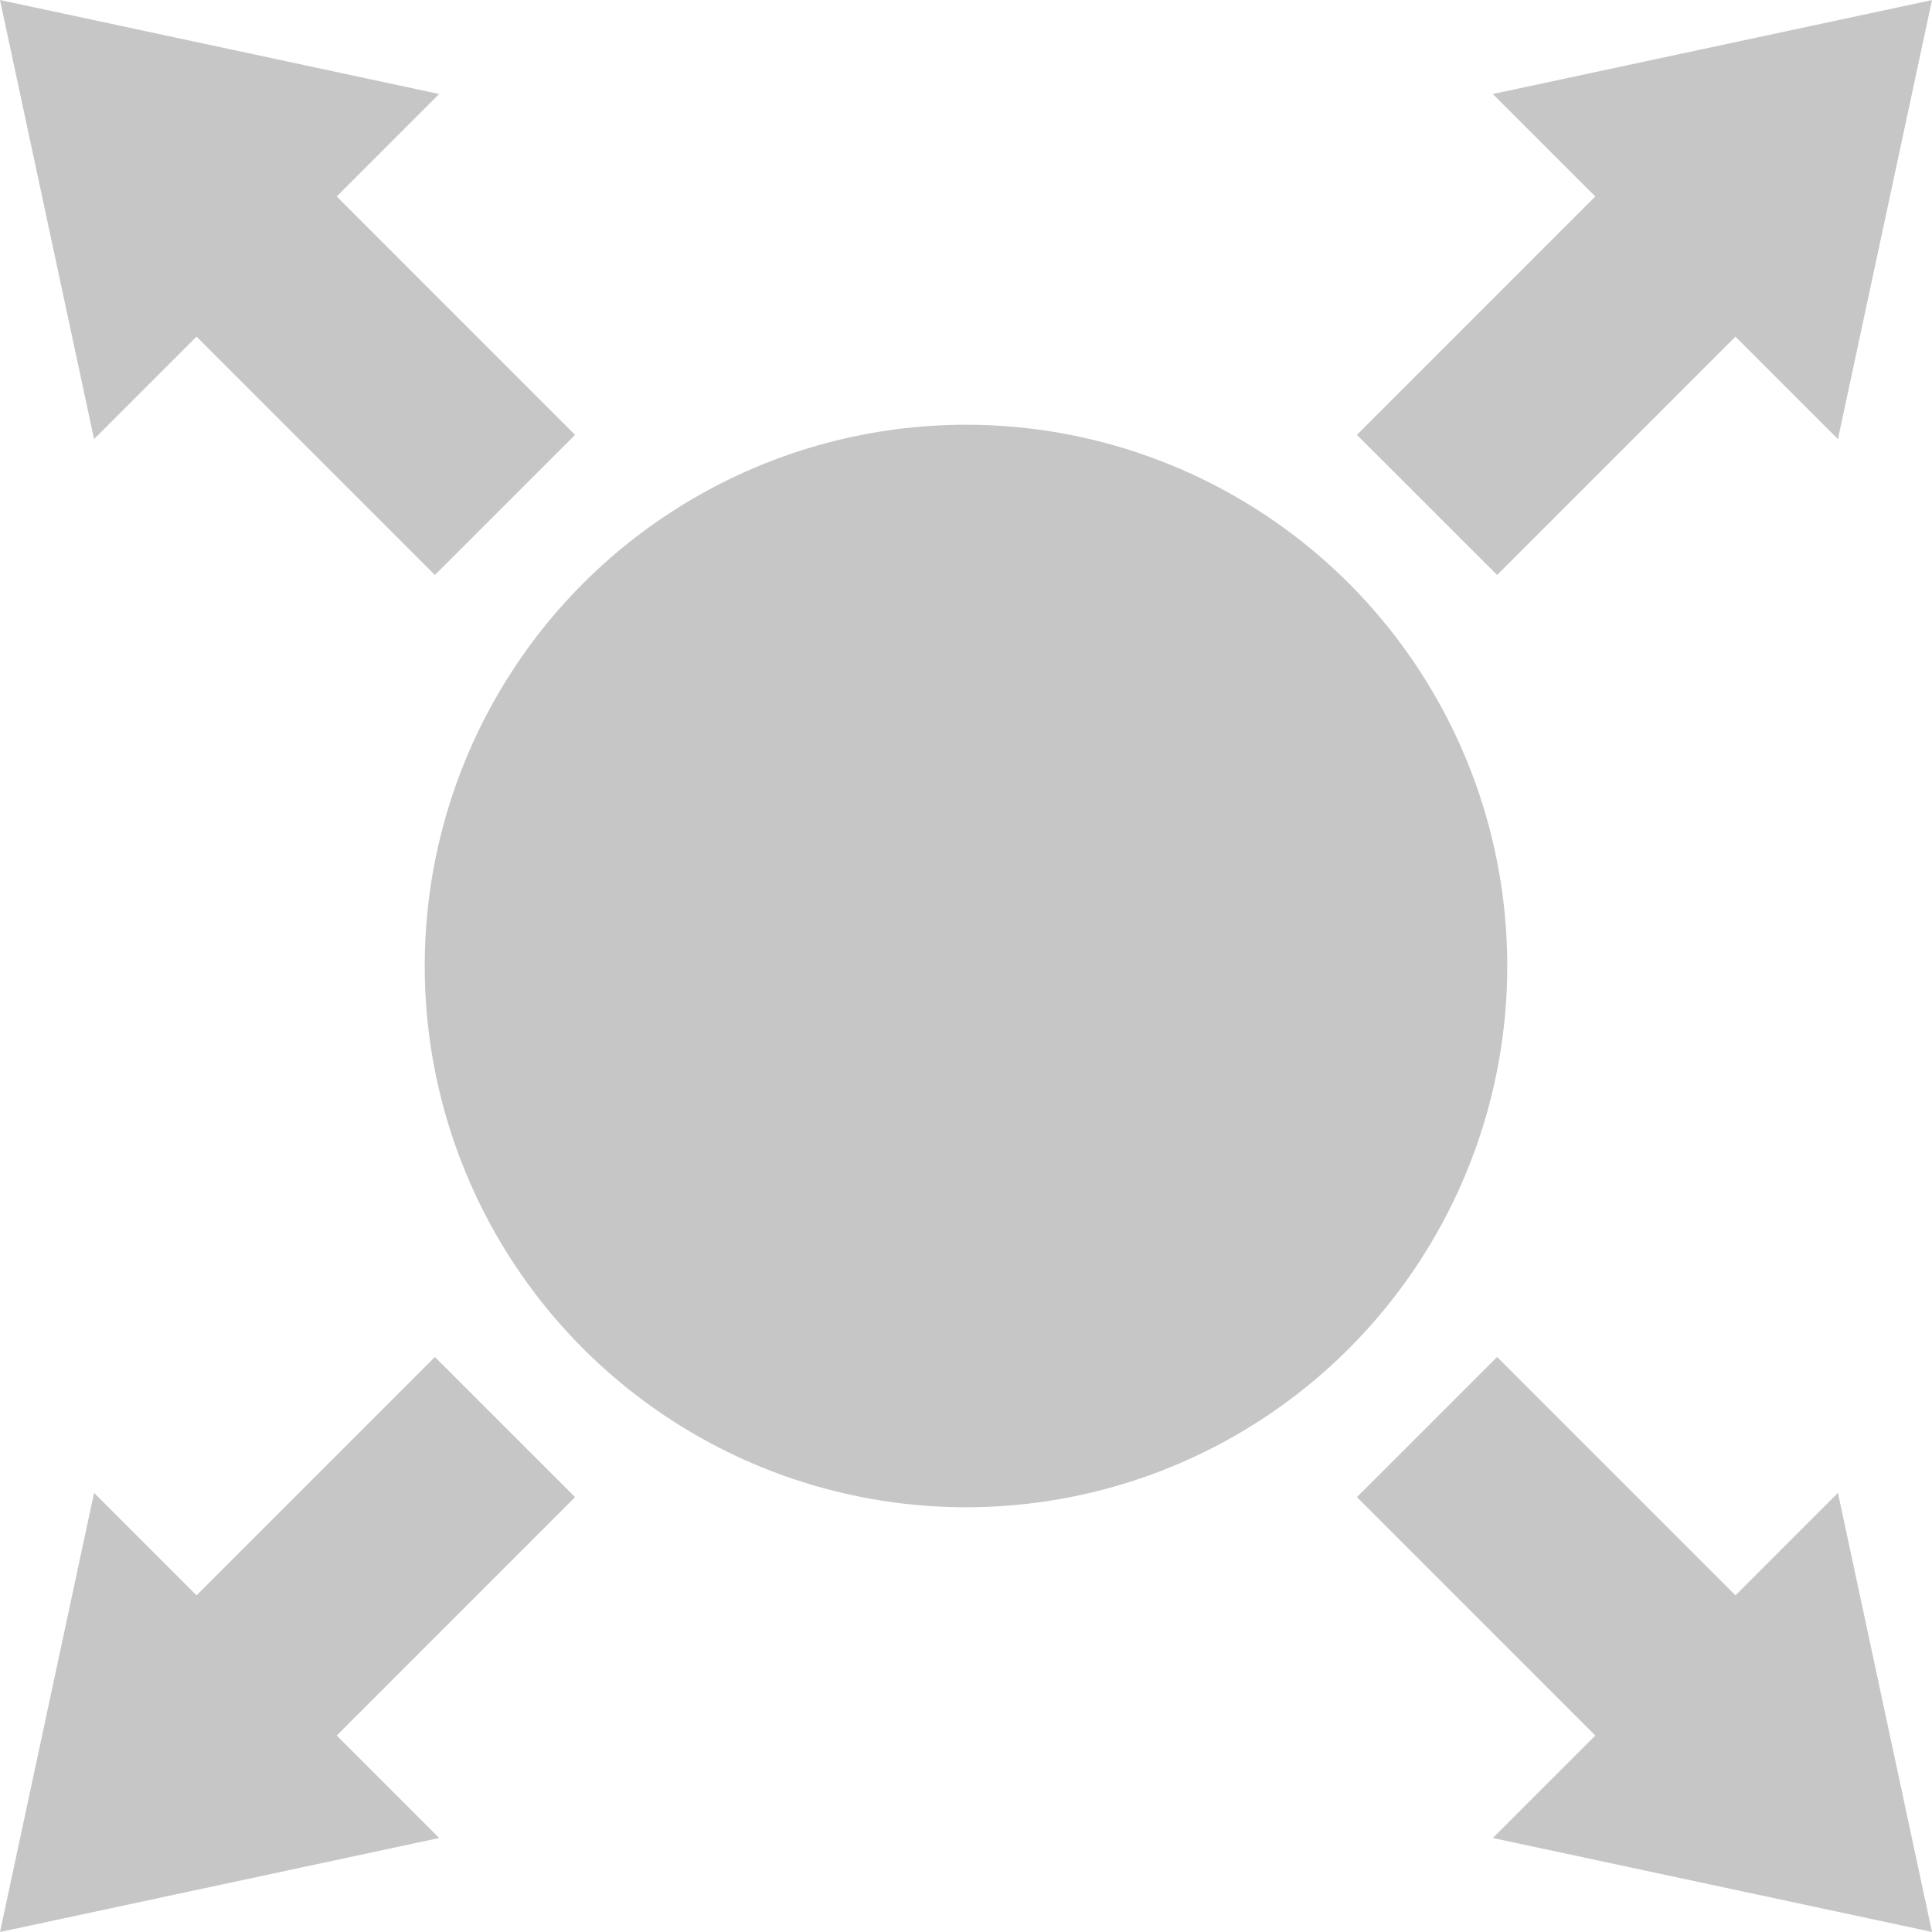 <?xml version="1.0" encoding="UTF-8" standalone="no"?>
<!-- Created with Inkscape (http://www.inkscape.org/) -->

<svg
   xmlns:dc="http://purl.org/dc/elements/1.1/"
   xmlns:cc="http://creativecommons.org/ns#"
   xmlns:rdf="http://www.w3.org/1999/02/22-rdf-syntax-ns#"
   xmlns:svg="http://www.w3.org/2000/svg"
   xmlns="http://www.w3.org/2000/svg"
   xmlns:sodipodi="http://sodipodi.sourceforge.net/DTD/sodipodi-0.dtd"
   xmlns:inkscape="http://www.inkscape.org/namespaces/inkscape"
   width="32"
   height="32"
   viewBox="0 0 32 32"
   id="svg2"
   version="1.1"
   inkscape:version="0.91 r13725"
   sodipodi:docname="ballsize_icon03.svg">
  <defs
     id="defs4" />
  <sodipodi:namedview
     id="base"
     pagecolor="#ffffff"
     bordercolor="#666666"
     borderopacity="1.0"
     inkscape:pageopacity="0.0"
     inkscape:pageshadow="2"
     inkscape:zoom="1.979899"
     inkscape:cx="-225.15192"
     inkscape:cy="45.540651"
     inkscape:document-units="px"
     inkscape:current-layer="layer1"
     showgrid="false"
     units="px"
     inkscape:window-width="1858"
     inkscape:window-height="1057"
     inkscape:window-x="54"
     inkscape:window-y="-8"
     inkscape:window-maximized="1" />
  <g
     inkscape:label="Layer 1"
     inkscape:groupmode="layer"
     id="layer1"
     transform="translate(0,-1020.362)">
    <circle
       style="opacity:1;fill:#c6c6c6;fill-opacity:1;stroke:none;stroke-width:10;stroke-linecap:square;stroke-linejoin:miter;stroke-miterlimit:4;stroke-dasharray:none;stroke-opacity:1"
       id="path4154"
       cx="16"
       cy="1036.362"
       r="8.965" />
    <path
       style="opacity:1;fill:#c6c6c6;fill-opacity:1;stroke:none;stroke-width:10;stroke-linecap:square;stroke-linejoin:miter;stroke-miterlimit:4;stroke-dasharray:none;stroke-opacity:1"
       d="m 0,1020.362 1.558,7.273 1.697,-1.697 3.948,3.948 2.322,-2.321 -3.948,-3.949 1.697,-1.697 L 0,1020.362 Z"
       id="rect4169"
       inkscape:connector-curvature="0" />
    <path
       inkscape:connector-curvature="0"
       id="path4151"
       d="m 32,1020.362 -1.558,7.273 -1.697,-1.697 -3.948,3.948 -2.322,-2.321 3.948,-3.949 -1.697,-1.697 7.274,-1.556 z"
       style="opacity:1;fill:#c6c6c6;fill-opacity:1;stroke:none;stroke-width:10;stroke-linecap:square;stroke-linejoin:miter;stroke-miterlimit:4;stroke-dasharray:none;stroke-opacity:1" />
    <path
       style="opacity:1;fill:#c6c6c6;fill-opacity:1;stroke:none;stroke-width:10;stroke-linecap:square;stroke-linejoin:miter;stroke-miterlimit:4;stroke-dasharray:none;stroke-opacity:1"
       d="m 32,1052.362 -1.558,-7.273 -1.697,1.697 -3.948,-3.948 -2.322,2.321 3.948,3.949 -1.697,1.697 7.274,1.556 z"
       id="path4153"
       inkscape:connector-curvature="0" />
    <path
       inkscape:connector-curvature="0"
       id="path4155"
       d="m 0,1052.362 1.558,-7.273 1.697,1.697 3.948,-3.948 2.322,2.321 -3.948,3.949 1.697,1.697 L 0,1052.362 Z"
       style="opacity:1;fill:#c6c6c6;fill-opacity:1;stroke:none;stroke-width:10;stroke-linecap:square;stroke-linejoin:miter;stroke-miterlimit:4;stroke-dasharray:none;stroke-opacity:1" />
  </g>
</svg>
